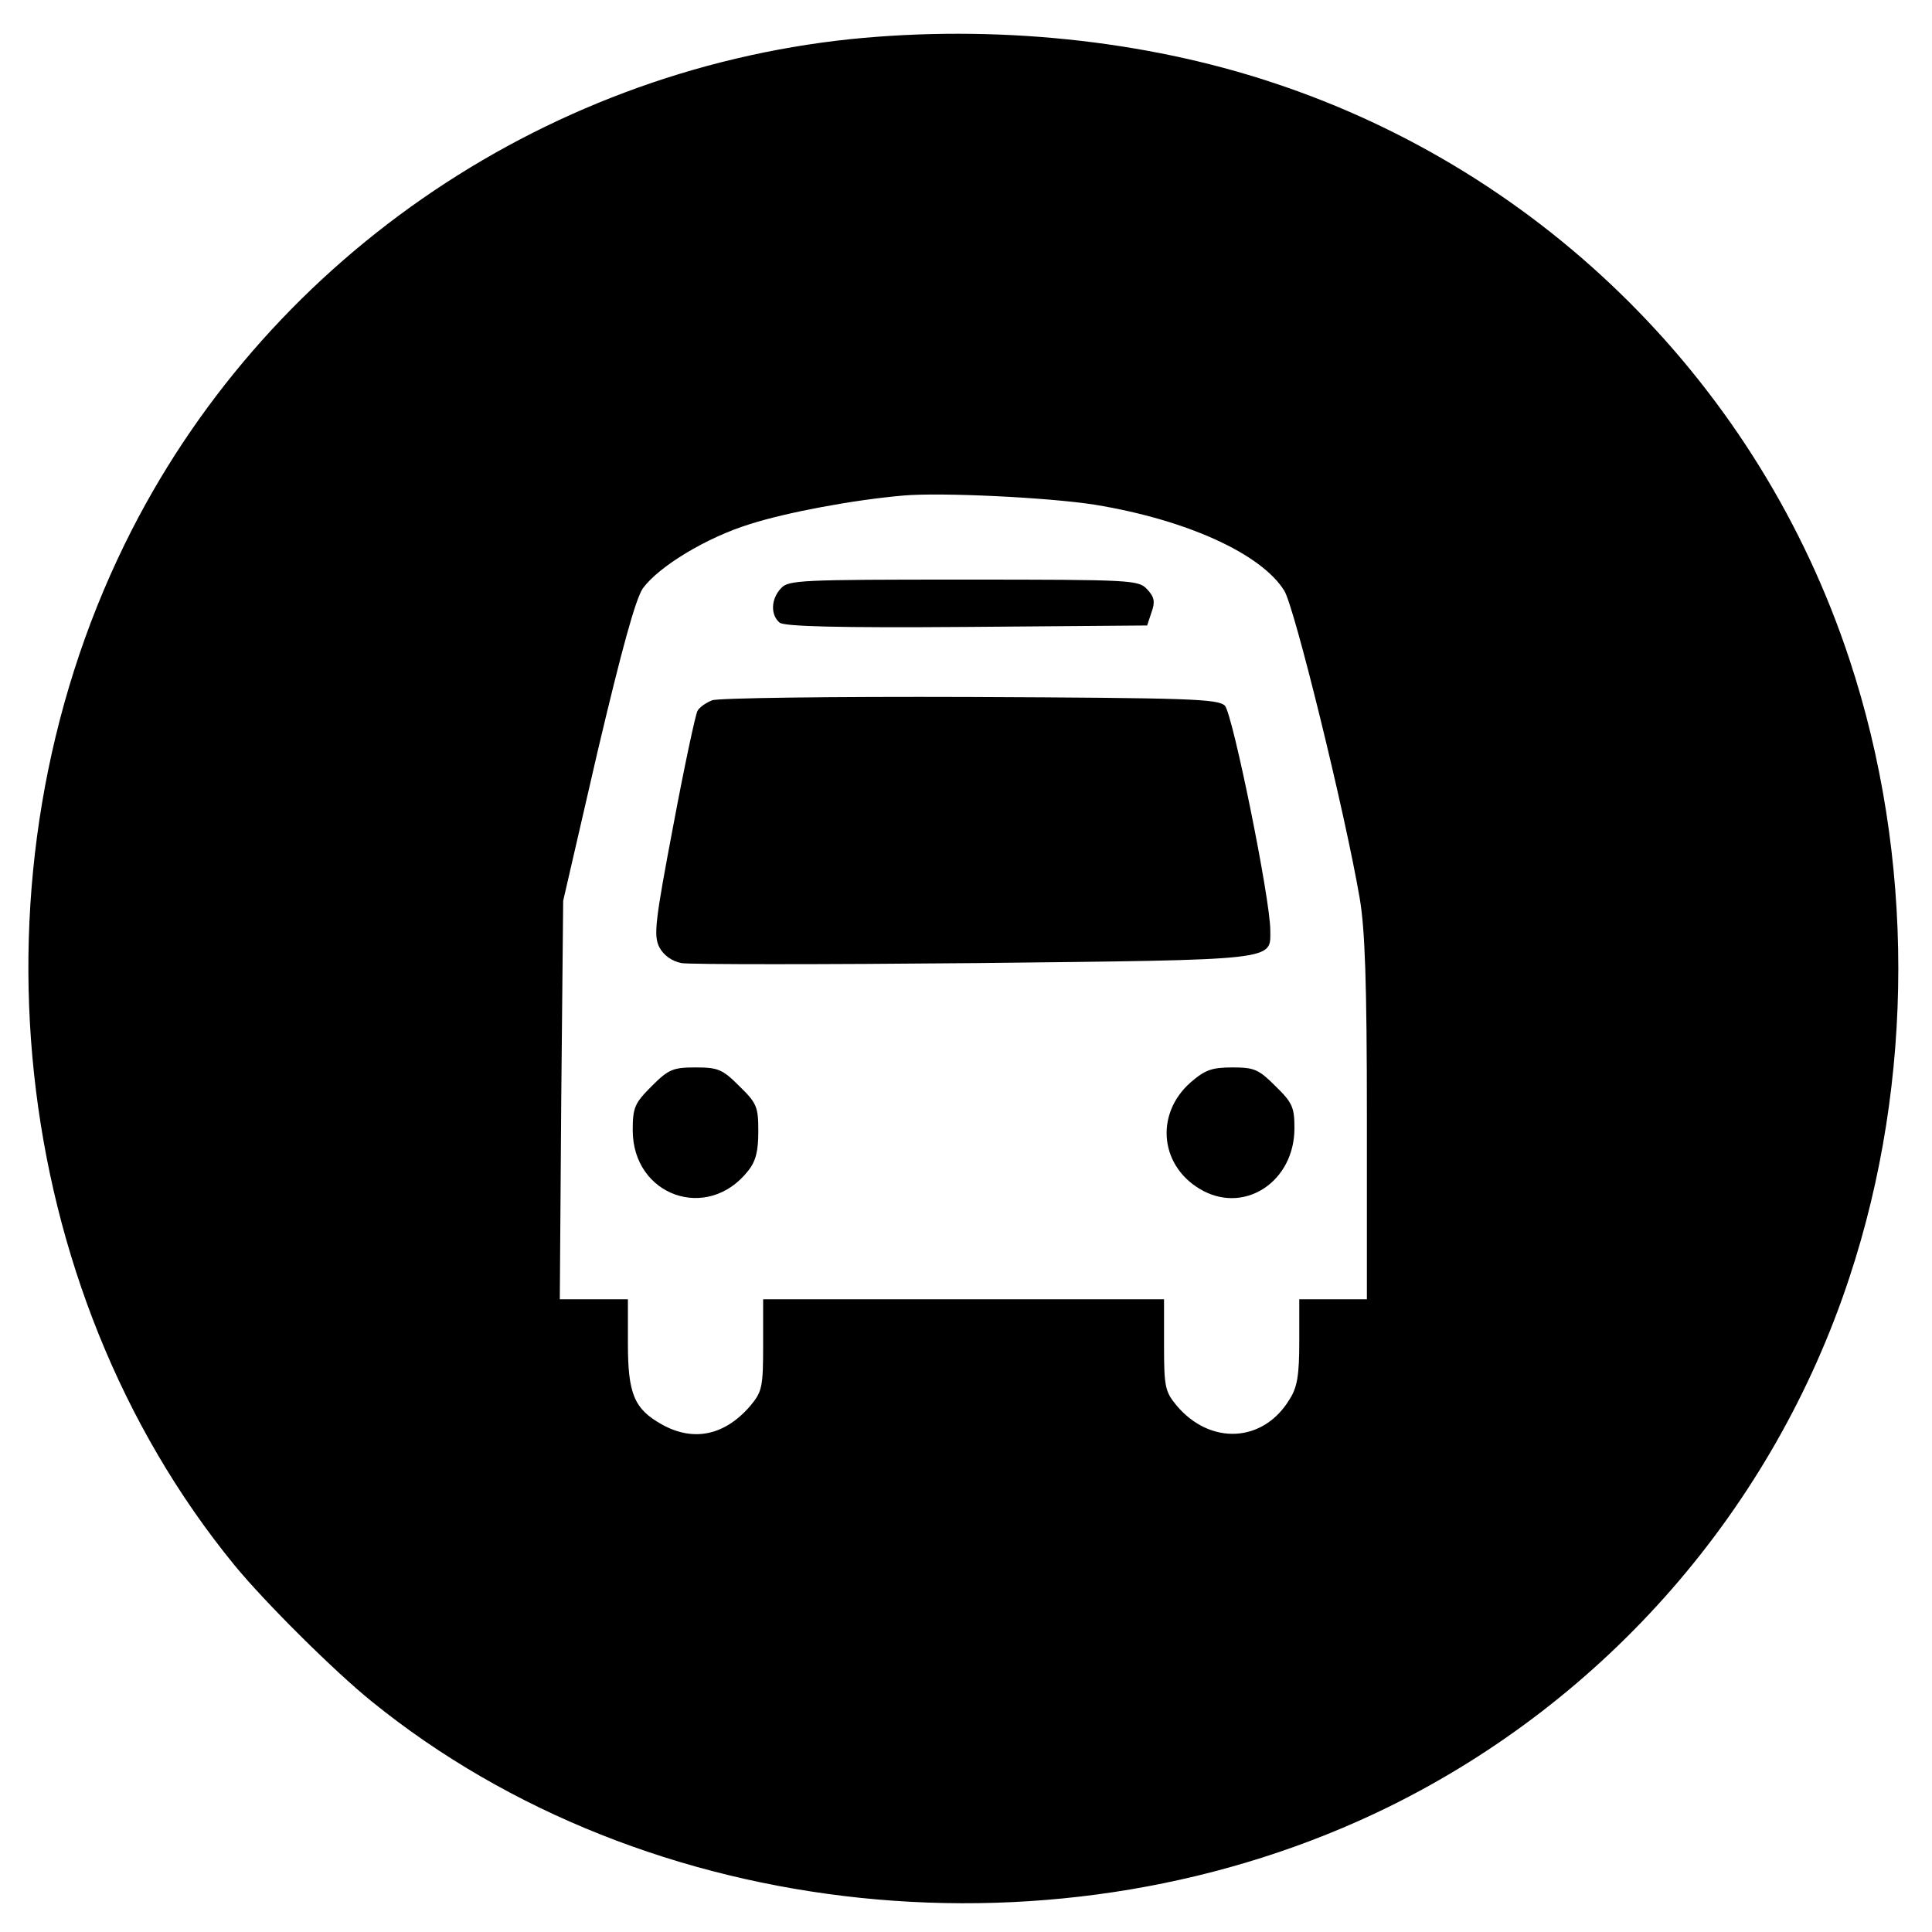<?xml version="1.0" standalone="no"?>
<!DOCTYPE svg PUBLIC "-//W3C//DTD SVG 20010904//EN"
 "http://www.w3.org/TR/2001/REC-SVG-20010904/DTD/svg10.dtd">
<svg version="1.0" xmlns="http://www.w3.org/2000/svg"
 width="400pt" height="400pt" viewBox="0 0 400 400"
 preserveAspectRatio="xMidYMid meet">
<g transform="translate(0,400) scale(0.1,-0.1)"
fill="#000000" stroke="none">
<path d="M1761 3919 c-646 -68 -1218 -465 -1502 -1044 -335 -683 -243 -1541
226 -2115 63 -77 208 -221 285 -283 569 -461 1428 -550 2105 -218 451 222 796
617 954 1096 135 408 135 872 0 1280 -186 564 -630 1008 -1194 1194 -268 89
-578 120 -874 90z m506 -964 c189 -31 344 -101 392 -178 21 -34 125 -456 156
-636 11 -64 15 -173 15 -457 l0 -374 -70 0 -70 0 0 -87 c0 -70 -4 -95 -20
-120 -54 -90 -164 -96 -234 -13 -24 29 -26 39 -26 126 l0 94 -415 0 -415 0 0
-94 c0 -87 -2 -97 -26 -126 -53 -62 -118 -76 -184 -39 -57 32 -70 63 -70 168
l0 91 -71 0 -70 0 3 413 4 412 71 308 c51 216 79 317 94 339 33 45 131 105
222 133 75 24 213 50 317 59 78 7 302 -4 397 -19z"/>
<path d="M1617 2782 c-21 -22 -22 -55 -3 -71 9 -8 120 -11 387 -9 l374 3 9 27
c8 22 6 32 -9 48 -18 19 -29 20 -380 20 -338 0 -363 -1 -378 -18z"/>
<path d="M1474 2550 c-12 -5 -26 -14 -30 -22 -4 -7 -27 -114 -50 -237 -38
-200 -41 -228 -29 -252 9 -17 26 -29 46 -33 18 -3 292 -3 608 0 633 7 611 5
611 68 0 65 -78 448 -94 465 -15 14 -71 16 -529 18 -282 1 -522 -2 -533 -7z"/>
<path d="M1349 1751 c-35 -35 -39 -44 -39 -91 0 -136 155 -191 239 -84 16 20
21 41 21 82 0 50 -3 58 -39 93 -35 35 -44 39 -91 39 -47 0 -56 -4 -91 -39z"/>
<path d="M2465 1759 c-76 -67 -63 -178 27 -225 89 -46 188 22 188 130 0 43 -4
53 -39 87 -35 35 -44 39 -89 39 -43 0 -57 -5 -87 -31z"/>
</g>
</svg>
